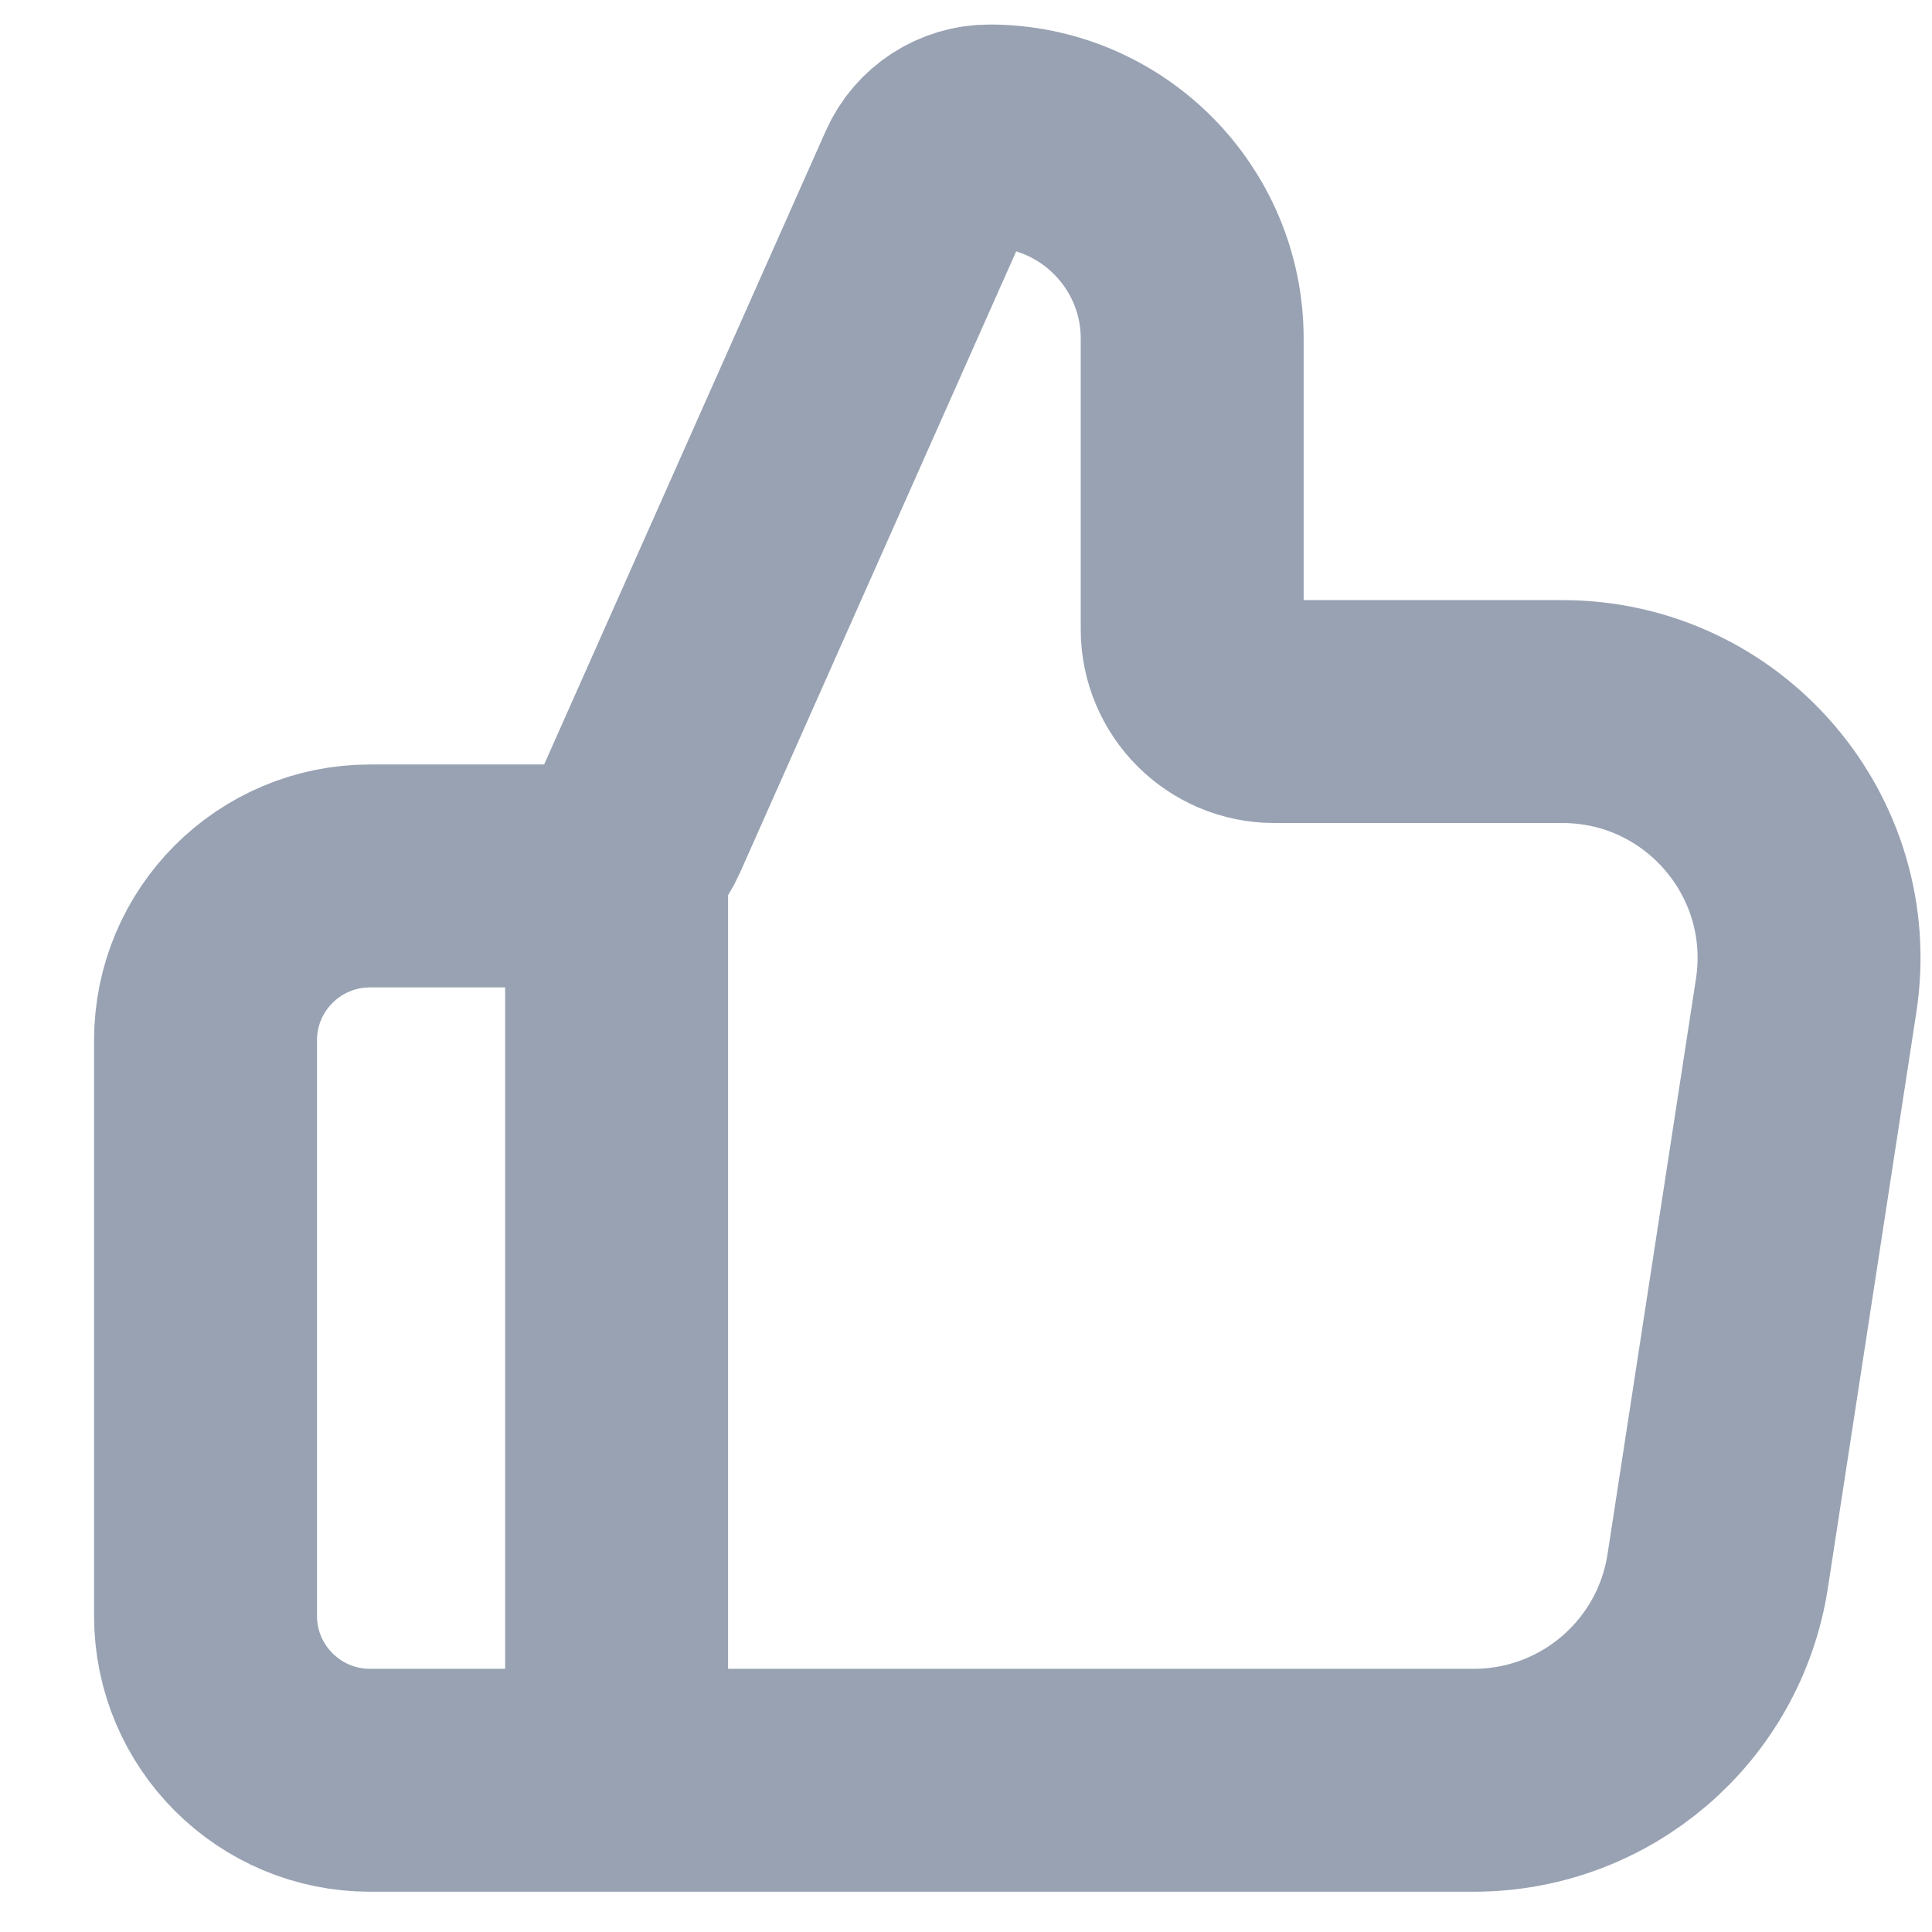<svg width="13" height="13" viewBox="0 0 13 13" fill="none" xmlns="http://www.w3.org/2000/svg">
<path d="M4.149 11.979V5.894M1.383 7V10.873C1.383 11.484 1.879 11.979 2.49 11.979H9.917C10.736 11.979 11.433 11.382 11.558 10.572L12.153 6.7C12.308 5.694 11.53 4.788 10.513 4.788H8.575C8.27 4.788 8.022 4.54 8.022 4.234V2.279C8.022 1.526 7.411 0.915 6.658 0.915C6.478 0.915 6.315 1.021 6.242 1.185L4.295 5.565C4.207 5.765 4.008 5.894 3.79 5.894H2.49C1.879 5.894 1.383 6.389 1.383 7Z" stroke="#98A2B3" stroke-width="1.5" stroke-linecap="round" stroke-linejoin="round"/>
</svg>
